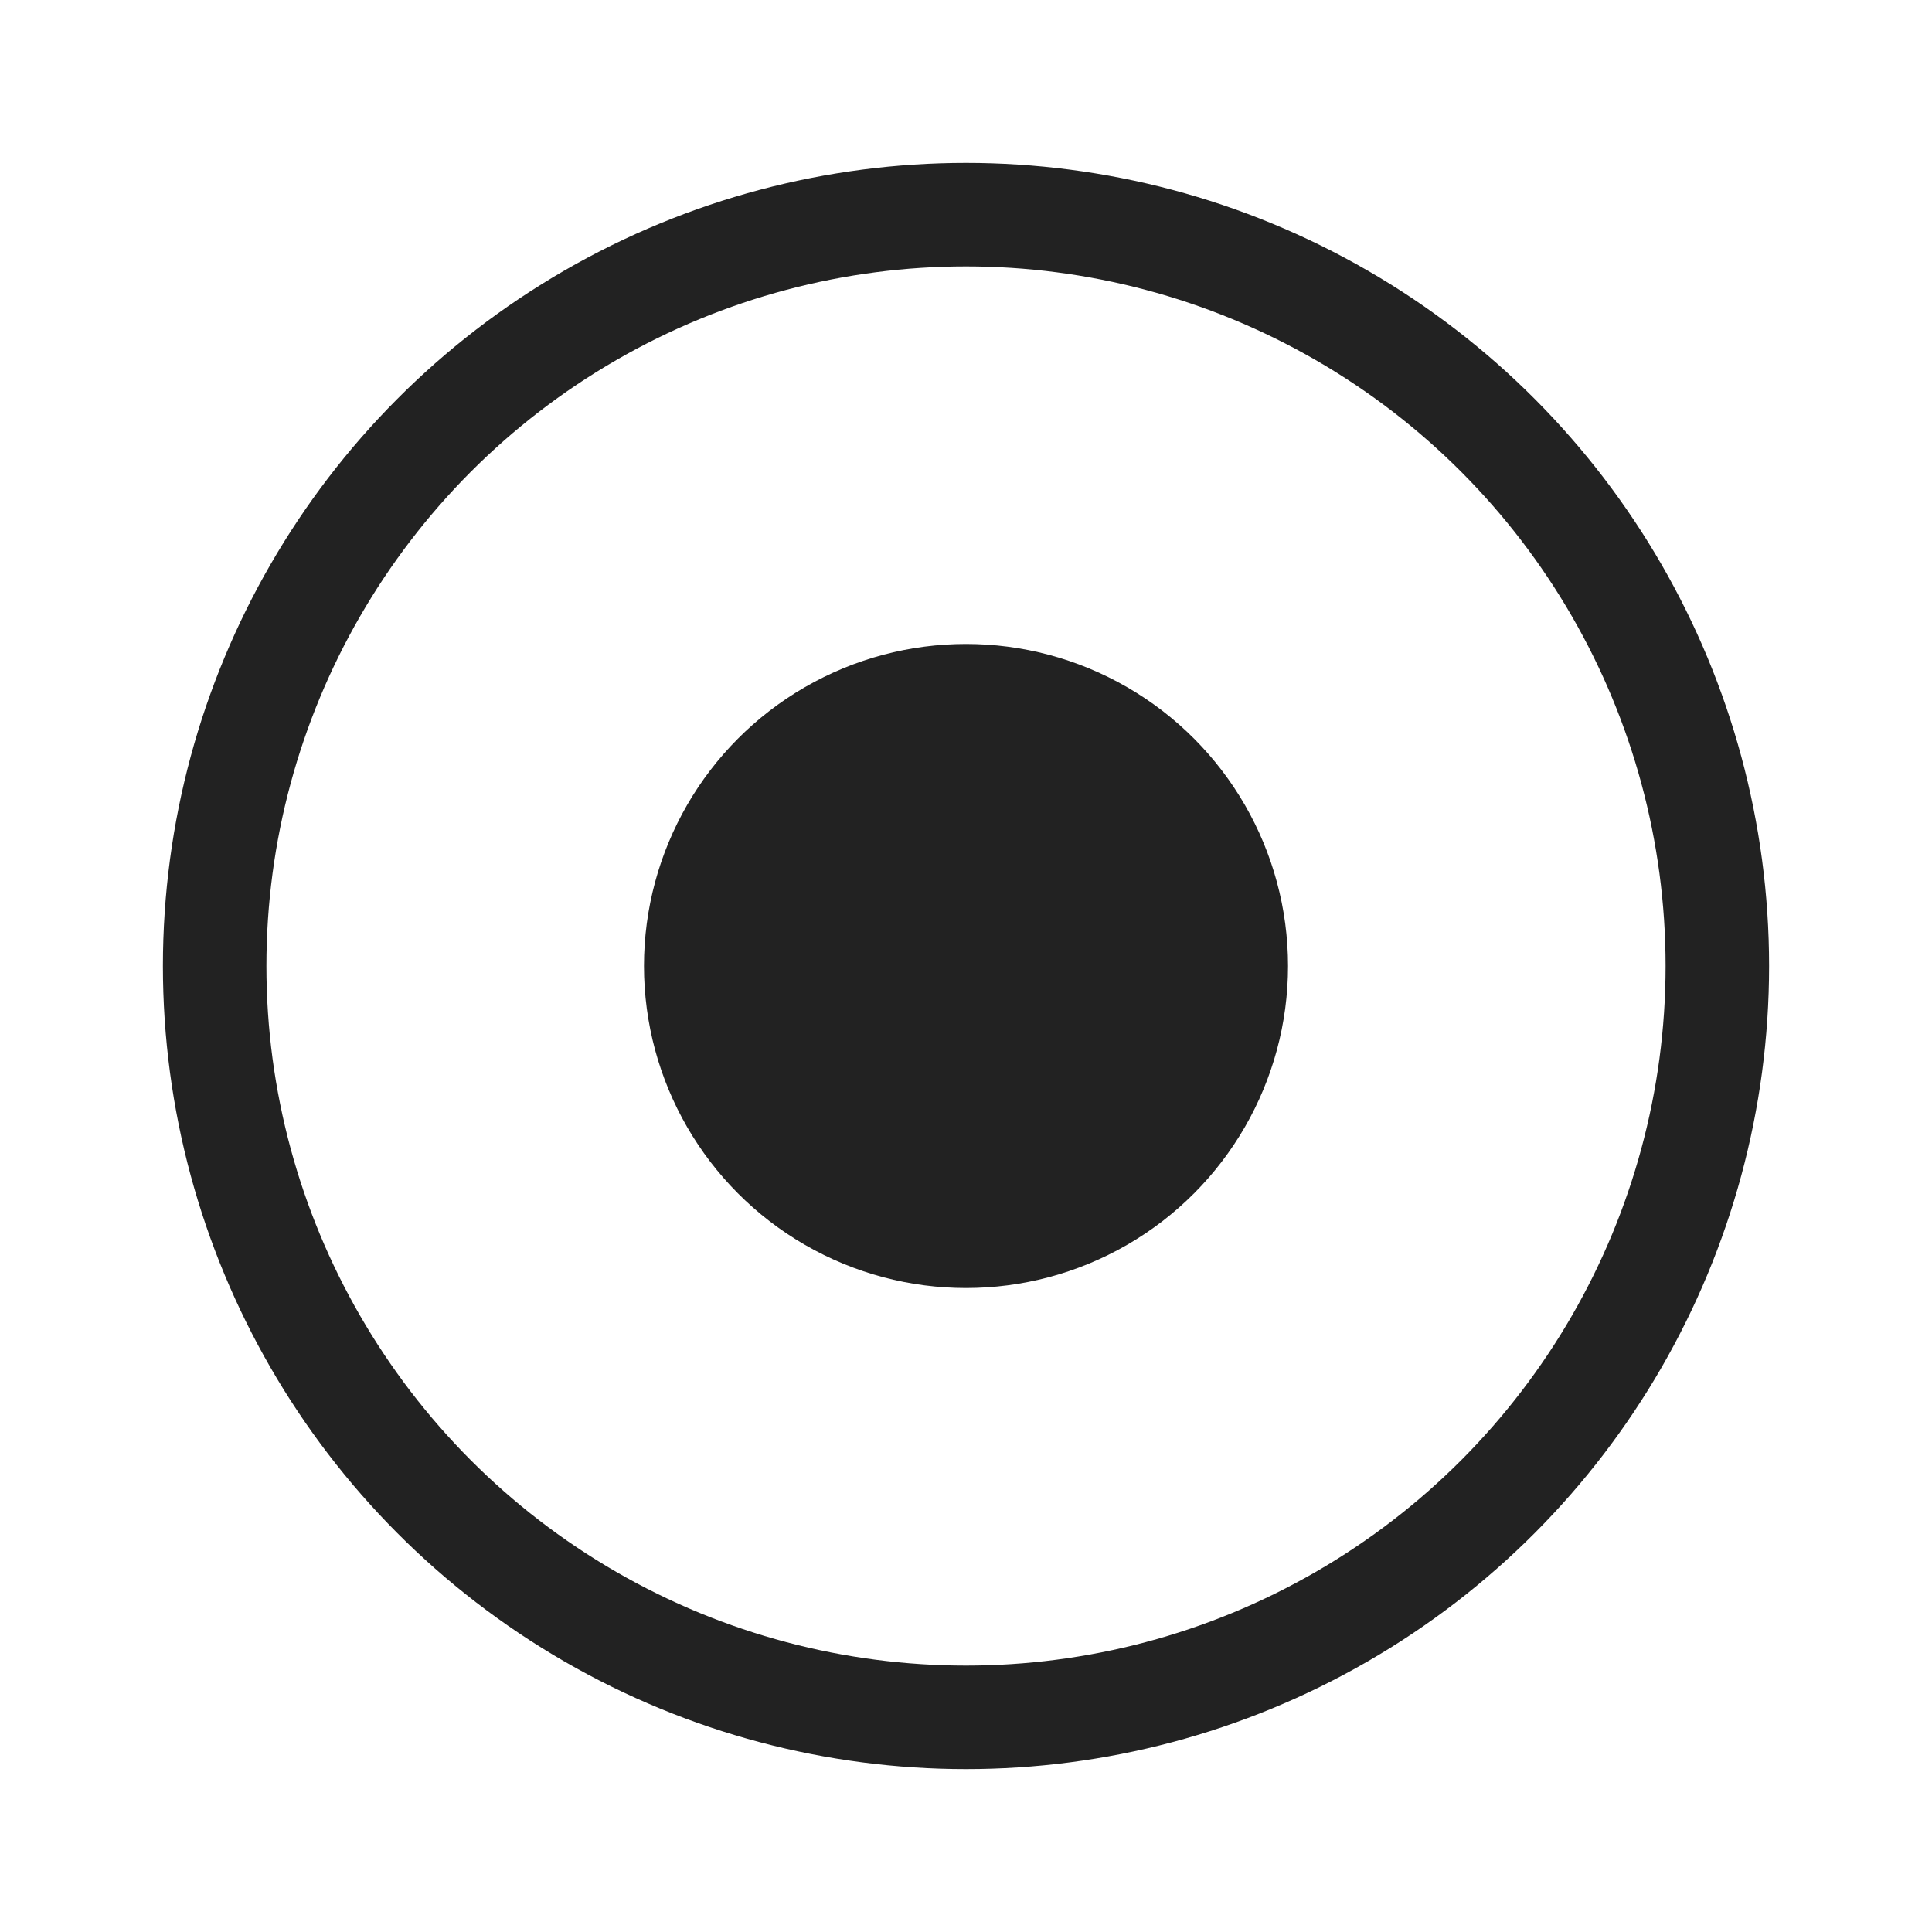 <svg fill="none" height="28" viewBox="0 0 28 28" width="28" xmlns="http://www.w3.org/2000/svg"><circle cx="14" cy="14" r="10.889" stroke="#222" stroke-width="1.5"/><circle cx="14" cy="14" fill="#222" r="4.667"/></svg>
